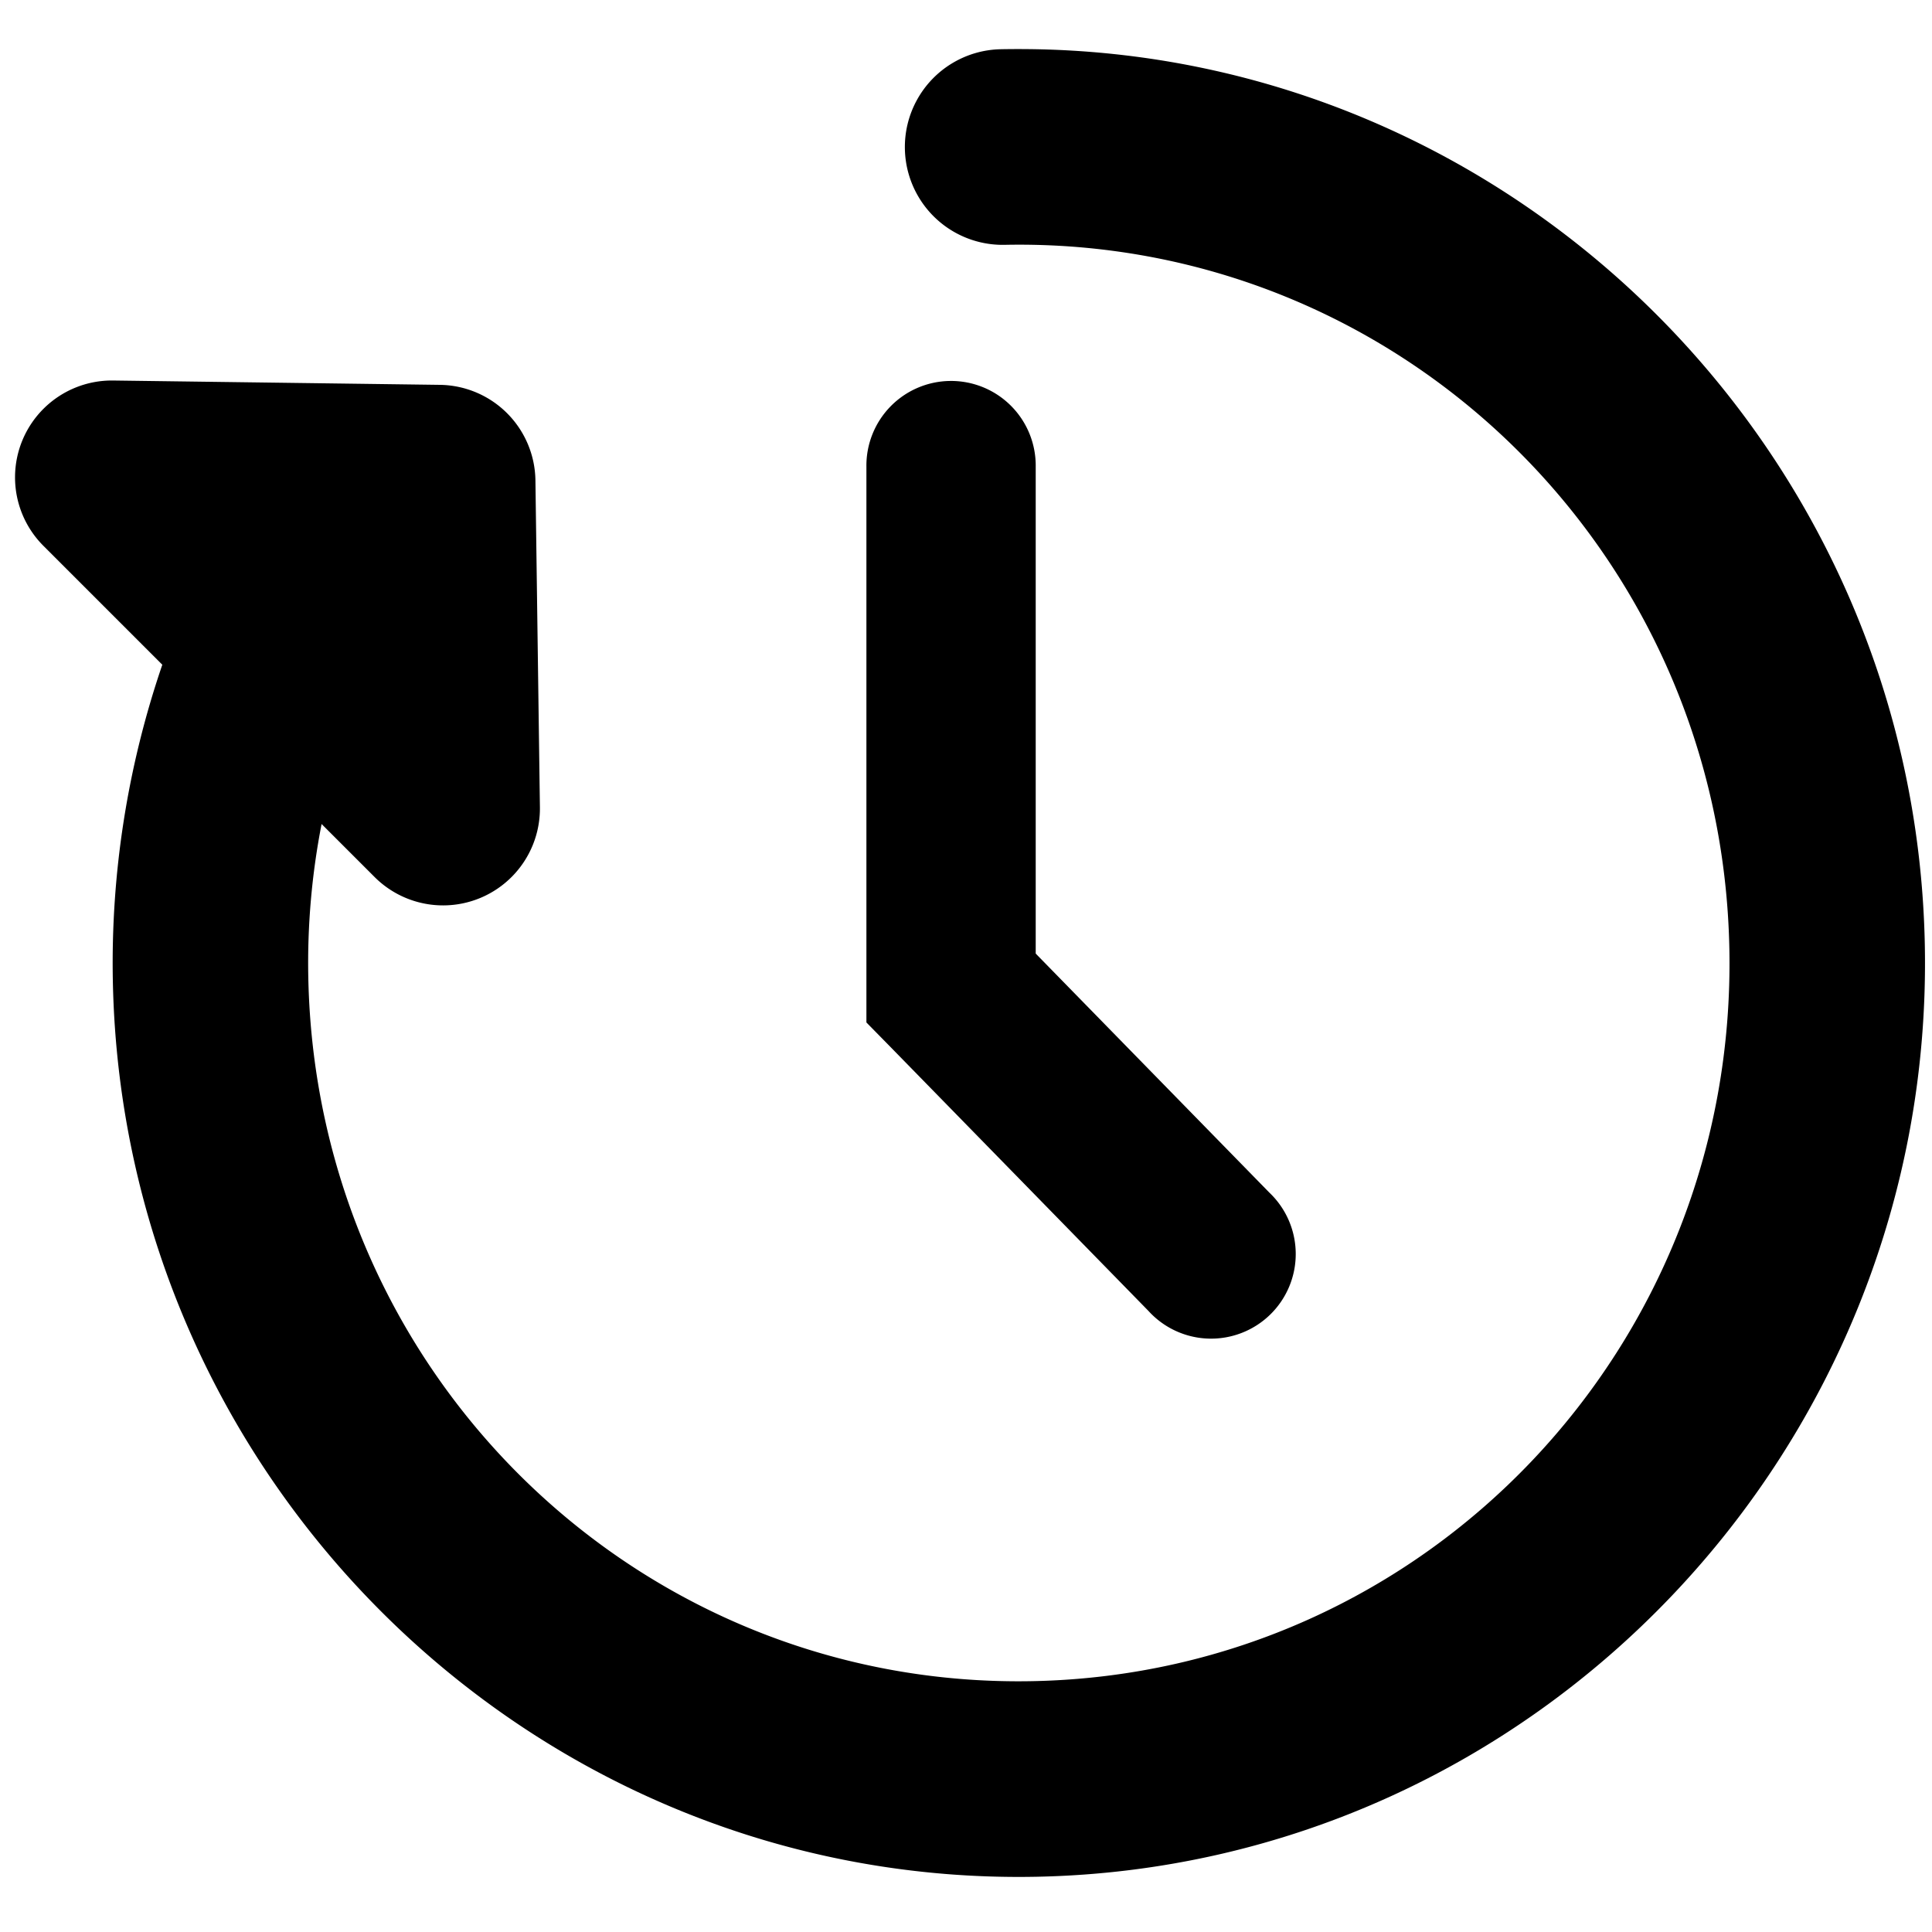 <?xml version="1.0" encoding="UTF-8" standalone="no"?>
<!-- Created with Inkscape (http://www.inkscape.org/) -->

<svg
   xmlns:dc="http://purl.org/dc/elements/1.1/"
   xmlns:cc="http://creativecommons.org/ns#"
   xmlns:rdf="http://www.w3.org/1999/02/22-rdf-syntax-ns#"
   xmlns:svg="http://www.w3.org/2000/svg"
   xmlns="http://www.w3.org/2000/svg"
   version="1.1"
   width="40"
   height="40"
   id="svg3020">
  <defs
     id="defs3024" />
  <g
     id="g2984">
    <g
       transform="matrix(0.099,0,0,0.099,0.31,34.899)"
       id="g3002">
      <path
         d="m 211.031,-342.25 c -1.624,-0.009 -3.242,-0.002 -4.875,0.031 a 20.457,20.457 0 0 0 0.812,40.906 c 82.2,-1.66 149.912,63.889 151.562,147.188 1.65,83.298 -63.425,151.528 -145.625,153.188 -82.2,1.66 -149.912,-63.889 -151.562,-147.188 -0.214,-10.786 0.726,-21.539 2.781,-32.062 l 11.094,11.094 a 20.252,20.252 0 0 0 34.562,-14.594 l -0.938,-68.375 A 20.252,20.252 0 0 0 88.875,-272.031 L 20.531,-272.938 A 20.252,20.252 0 0 0 5.938,-238.375 l 24.875,24.875 c -7.27,21.245 -10.79,43.655 -10.344,66.188 2.084,105.19 88.74,189.391 193.25,187.281 104.51,-2.11 187.771,-89.717 185.688,-194.906 -2.051,-103.546 -86.063,-186.75 -188.375,-187.312 z M 195.5,-272.844 a 17.702,17.702 0 0 0 -17.438,17.938 l 0,109.031 0,7.188 5.062,5.156 53.906,55.156 a 17.702,17.702 0 1 0 25.312,-24.719 l -48.875,-50 0,-101.812 A 17.702,17.702 0 0 0 195.5,-272.844 z"
         id="path3030"
         style="font-size:medium;font-style:normal;font-variant:normal;font-weight:normal;font-stretch:normal;text-indent:0;text-align:start;text-decoration:none;line-height:normal;letter-spacing:normal;word-spacing:normal;text-transform:none;direction:ltr;block-progression:tb;writing-mode:lr-tb;text-anchor:start;baseline-shift:baseline;color:#000000;fill:#000000;fill-opacity:1;stroke:none;stroke-width:40.9;marker:none;visibility:visible;display:inline;overflow:visible;enable-background:accumulate;font-family:Sans;-inkscape-font-specification:Sans" />
    </g>
  </g>
</svg>
